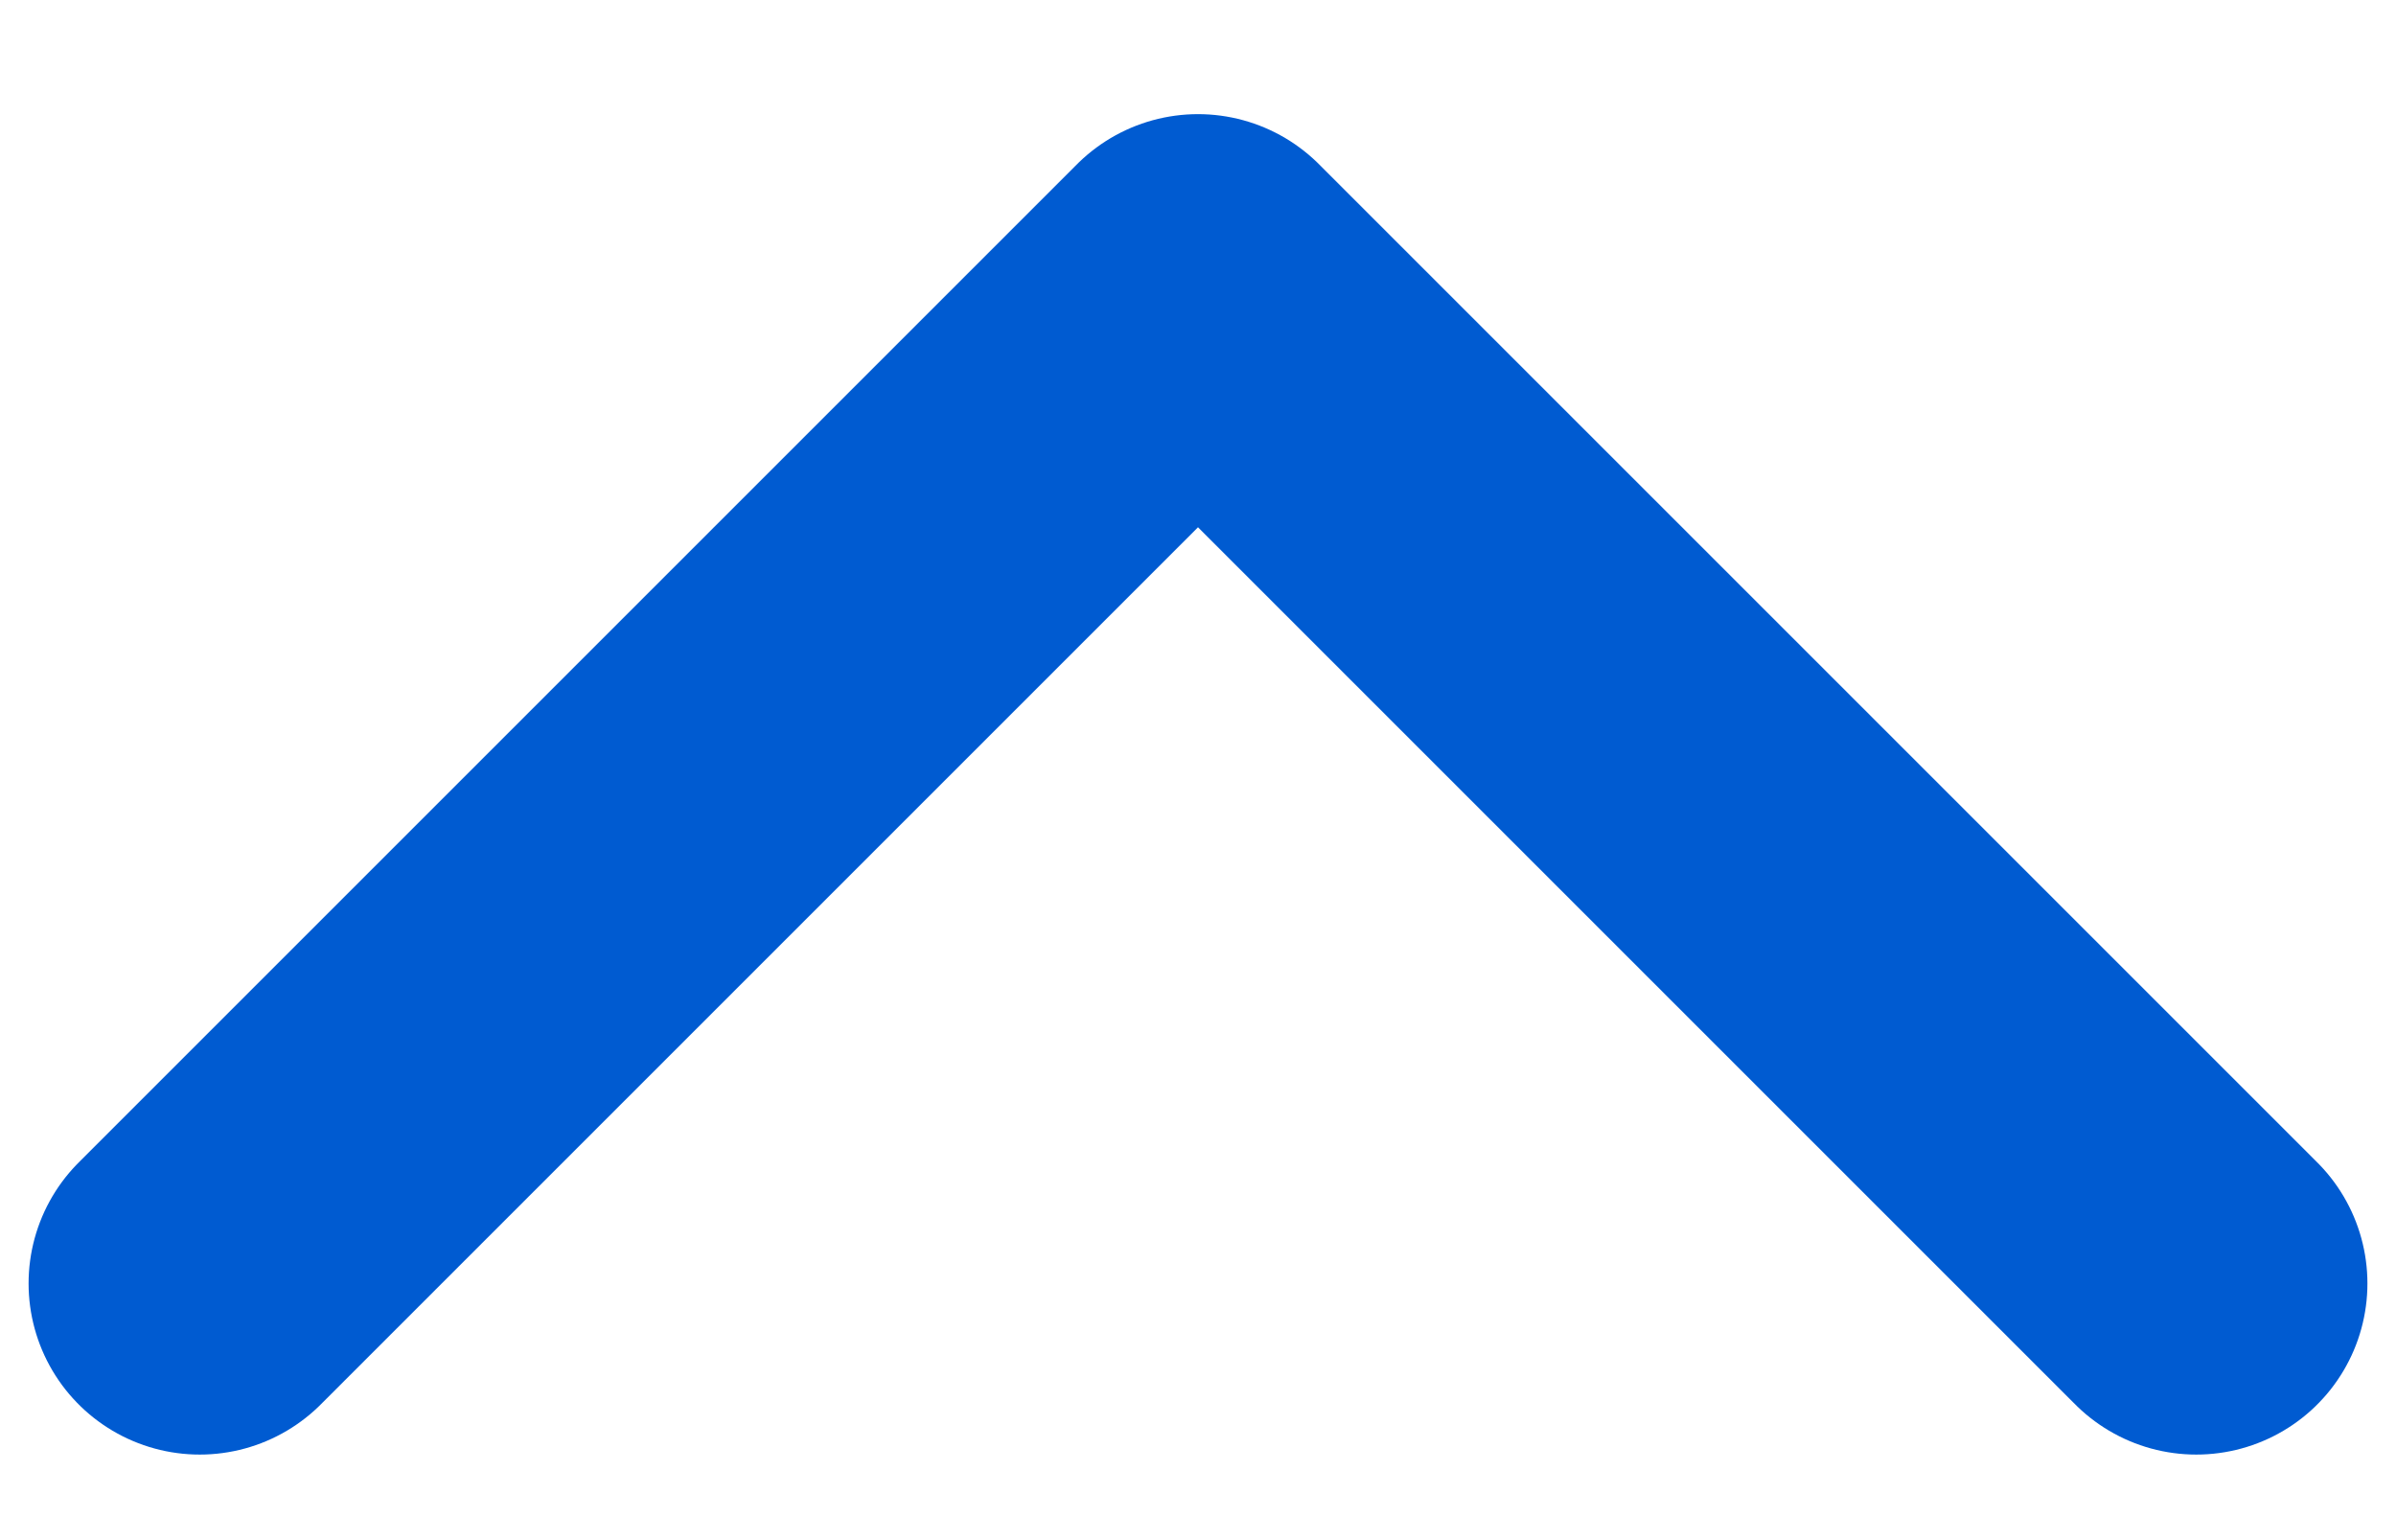 <svg width="14" height="9" viewBox="0 0 14 9" fill="none" xmlns="http://www.w3.org/2000/svg">
<path d="M12.833 7.5L7 1.667L1.167 7.5" stroke="#005BD1" stroke-width="2" stroke-linecap="round" stroke-linejoin="round"/>
</svg>

